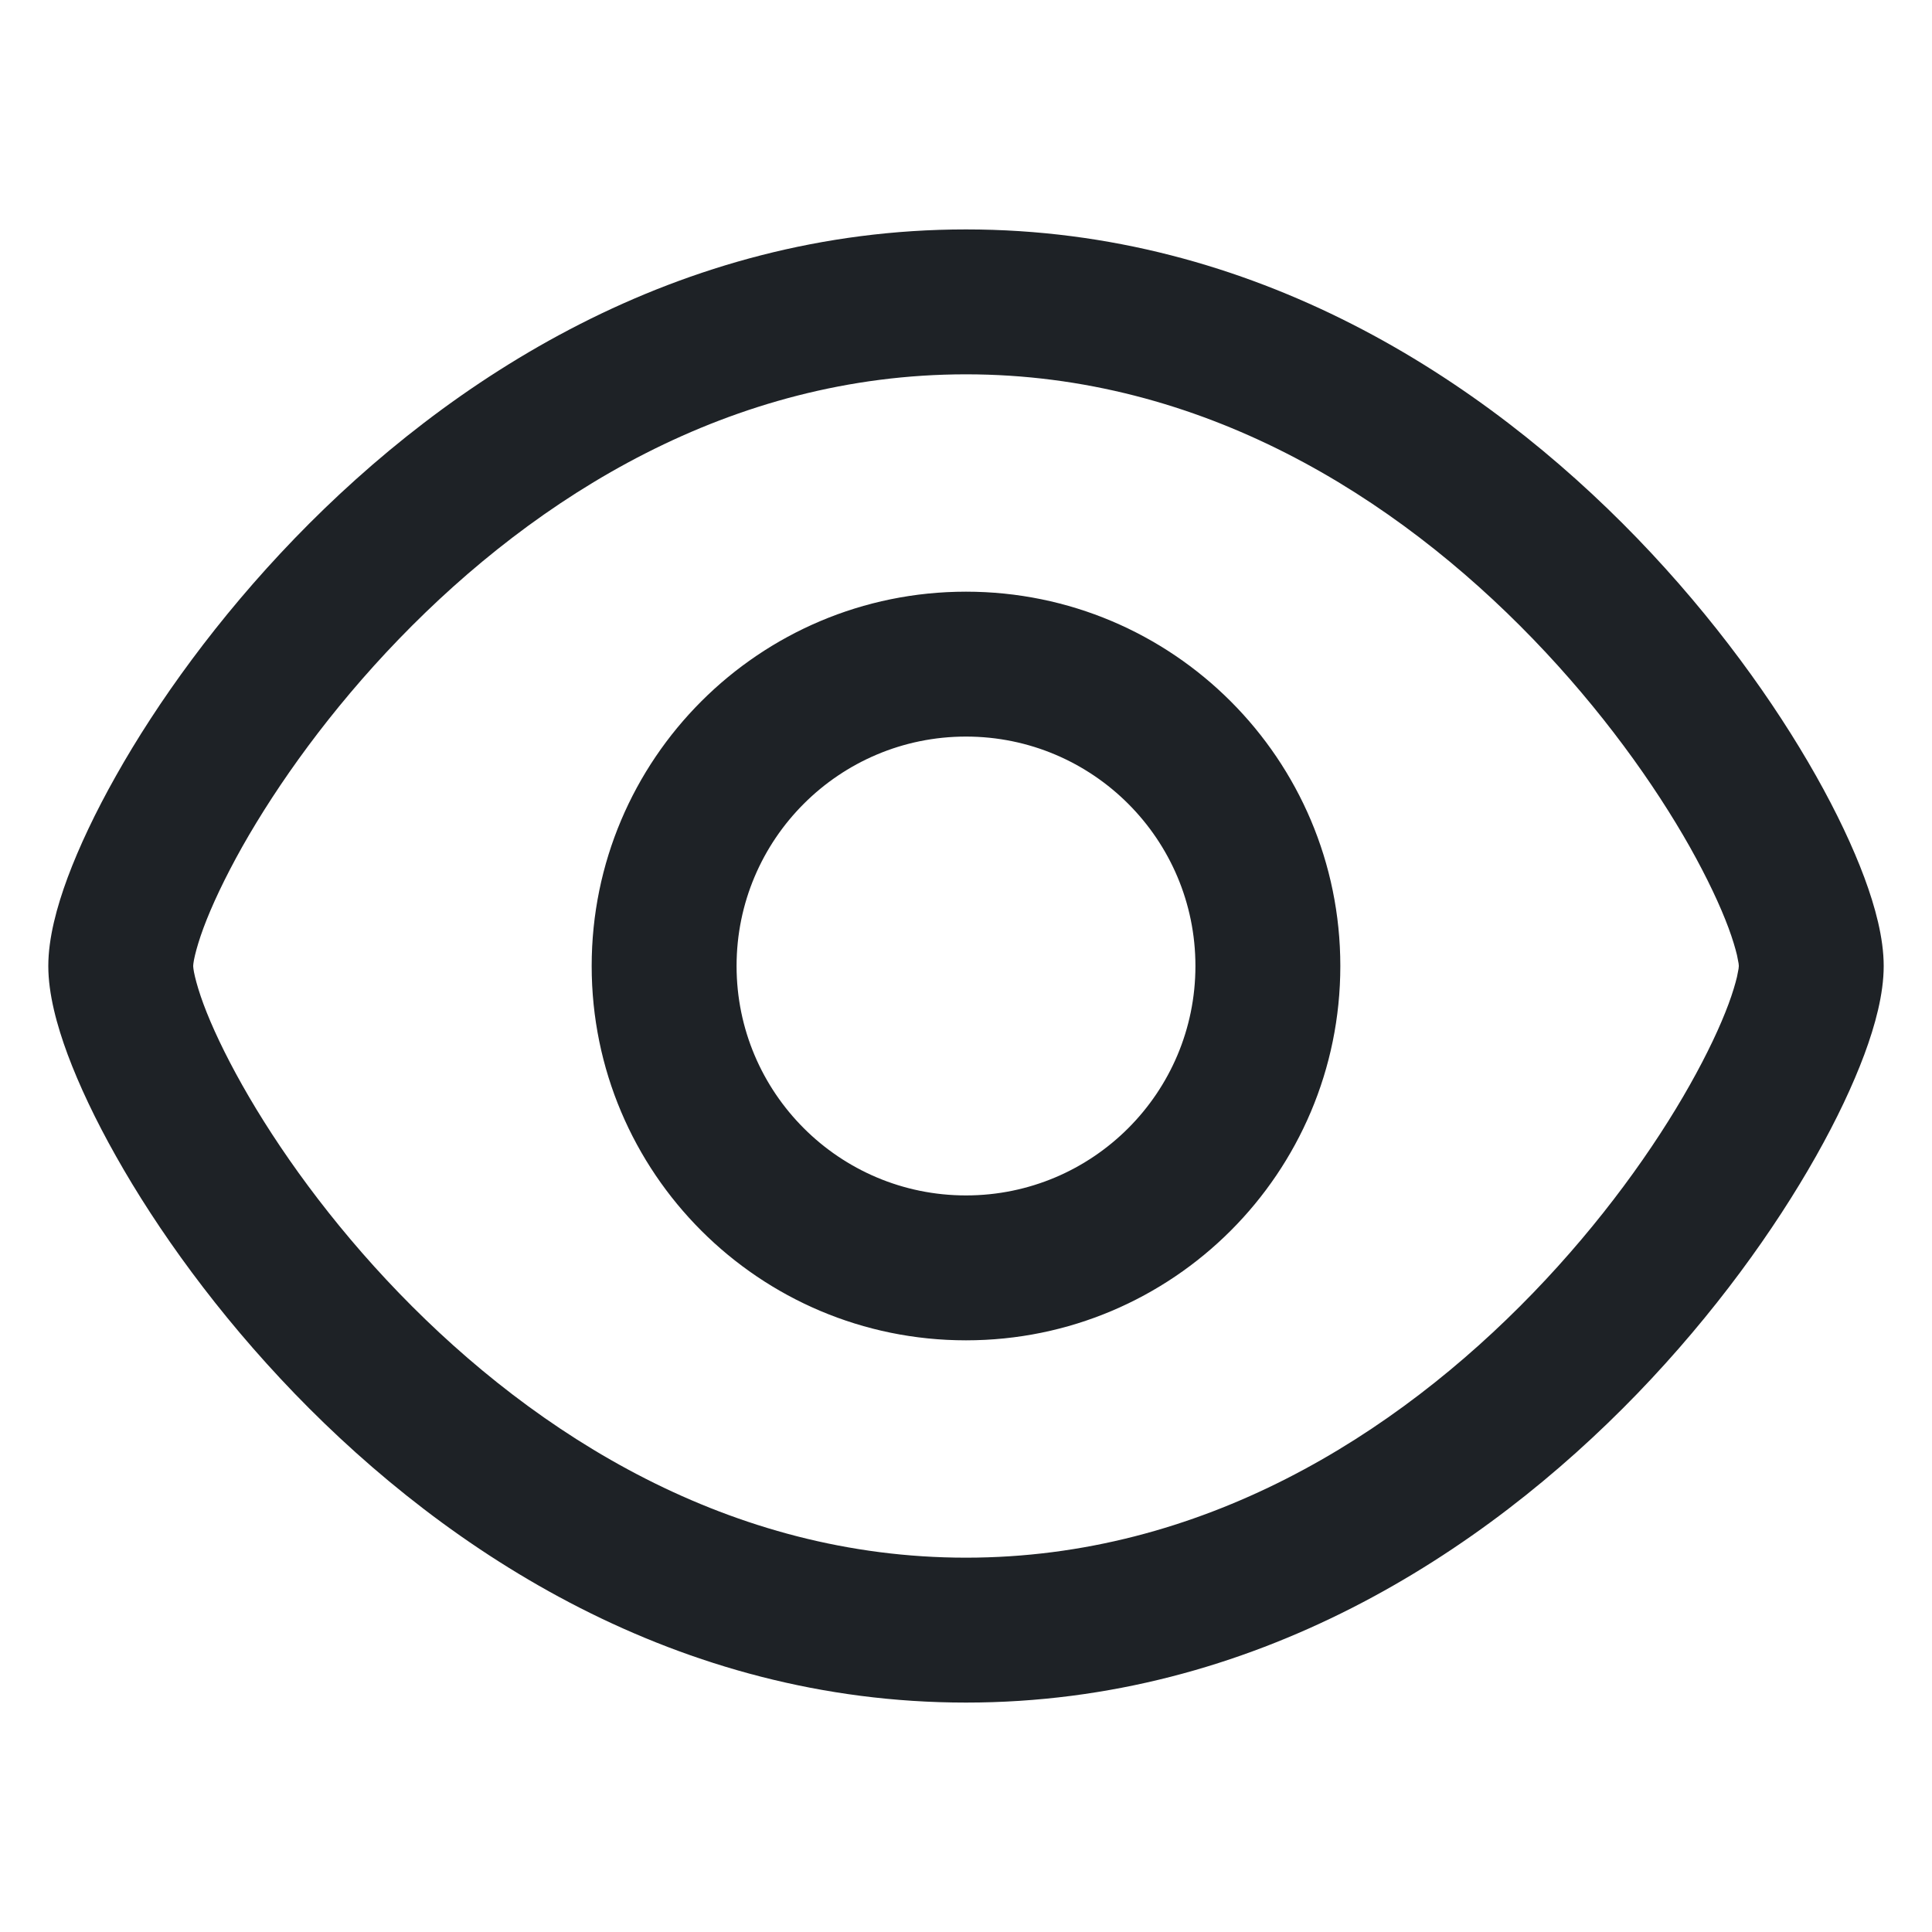 <svg width="16" height="16" viewBox="0 0 16 16" fill="none" xmlns="http://www.w3.org/2000/svg">
<path d="M1.6 8C1.6 8.001 1.6 8.008 1.602 8.023C1.604 8.039 1.608 8.061 1.615 8.09C1.629 8.148 1.651 8.223 1.685 8.315C1.753 8.498 1.86 8.727 2.006 8.986C2.299 9.506 2.737 10.121 3.304 10.708C4.444 11.888 6.048 12.9 8 12.9C9.951 12.9 11.556 11.888 12.696 10.708C13.263 10.121 13.701 9.506 13.994 8.986C14.14 8.727 14.247 8.498 14.315 8.315C14.349 8.223 14.371 8.148 14.385 8.09C14.391 8.061 14.395 8.039 14.398 8.023C14.4 8.006 14.4 7.999 14.4 8C14.4 7.999 14.4 7.992 14.398 7.977C14.395 7.961 14.391 7.939 14.385 7.91C14.371 7.852 14.349 7.777 14.315 7.685C14.247 7.502 14.14 7.273 13.994 7.013C13.701 6.494 13.263 5.879 12.696 5.292C11.556 4.112 9.951 3.1 8 3.1C6.048 3.1 4.444 4.112 3.304 5.292C2.737 5.879 2.299 6.494 2.006 7.013C1.86 7.273 1.753 7.502 1.685 7.685C1.651 7.777 1.629 7.852 1.615 7.91C1.608 7.939 1.604 7.961 1.602 7.977C1.6 7.992 1.6 7.999 1.6 8ZM14.4 8V8C14.4 8 14.4 8 14.4 8ZM2.441 4.458C3.716 3.138 5.612 1.9 8 1.9C10.388 1.9 12.283 3.138 13.559 4.458C14.199 5.121 14.697 5.818 15.039 6.424C15.21 6.727 15.345 7.013 15.44 7.268C15.529 7.508 15.6 7.768 15.6 8C15.6 8.232 15.529 8.492 15.44 8.732C15.345 8.987 15.21 9.273 15.039 9.576C14.697 10.182 14.199 10.879 13.559 11.542C12.283 12.862 10.388 14.1 8 14.1C5.612 14.1 3.716 12.862 2.441 11.542C1.801 10.879 1.302 10.182 0.961 9.576C0.79 9.273 0.655 8.987 0.56 8.732C0.471 8.492 0.4 8.232 0.4 8C0.4 7.768 0.471 7.508 0.56 7.268C0.655 7.013 0.79 6.727 0.961 6.424C1.302 5.818 1.801 5.121 2.441 4.458ZM8 6.1C6.951 6.1 6.1 6.951 6.1 8C6.1 9.049 6.951 9.9 8 9.9C9.049 9.9 9.9 9.049 9.9 8C9.9 6.951 9.049 6.1 8 6.1ZM4.9 8C4.9 6.288 6.288 4.9 8 4.9C9.712 4.9 11.1 6.288 11.1 8C11.1 9.712 9.712 11.1 8 11.1C6.288 11.1 4.9 9.712 4.9 8Z" fill="#1E2226"/>
</svg>
